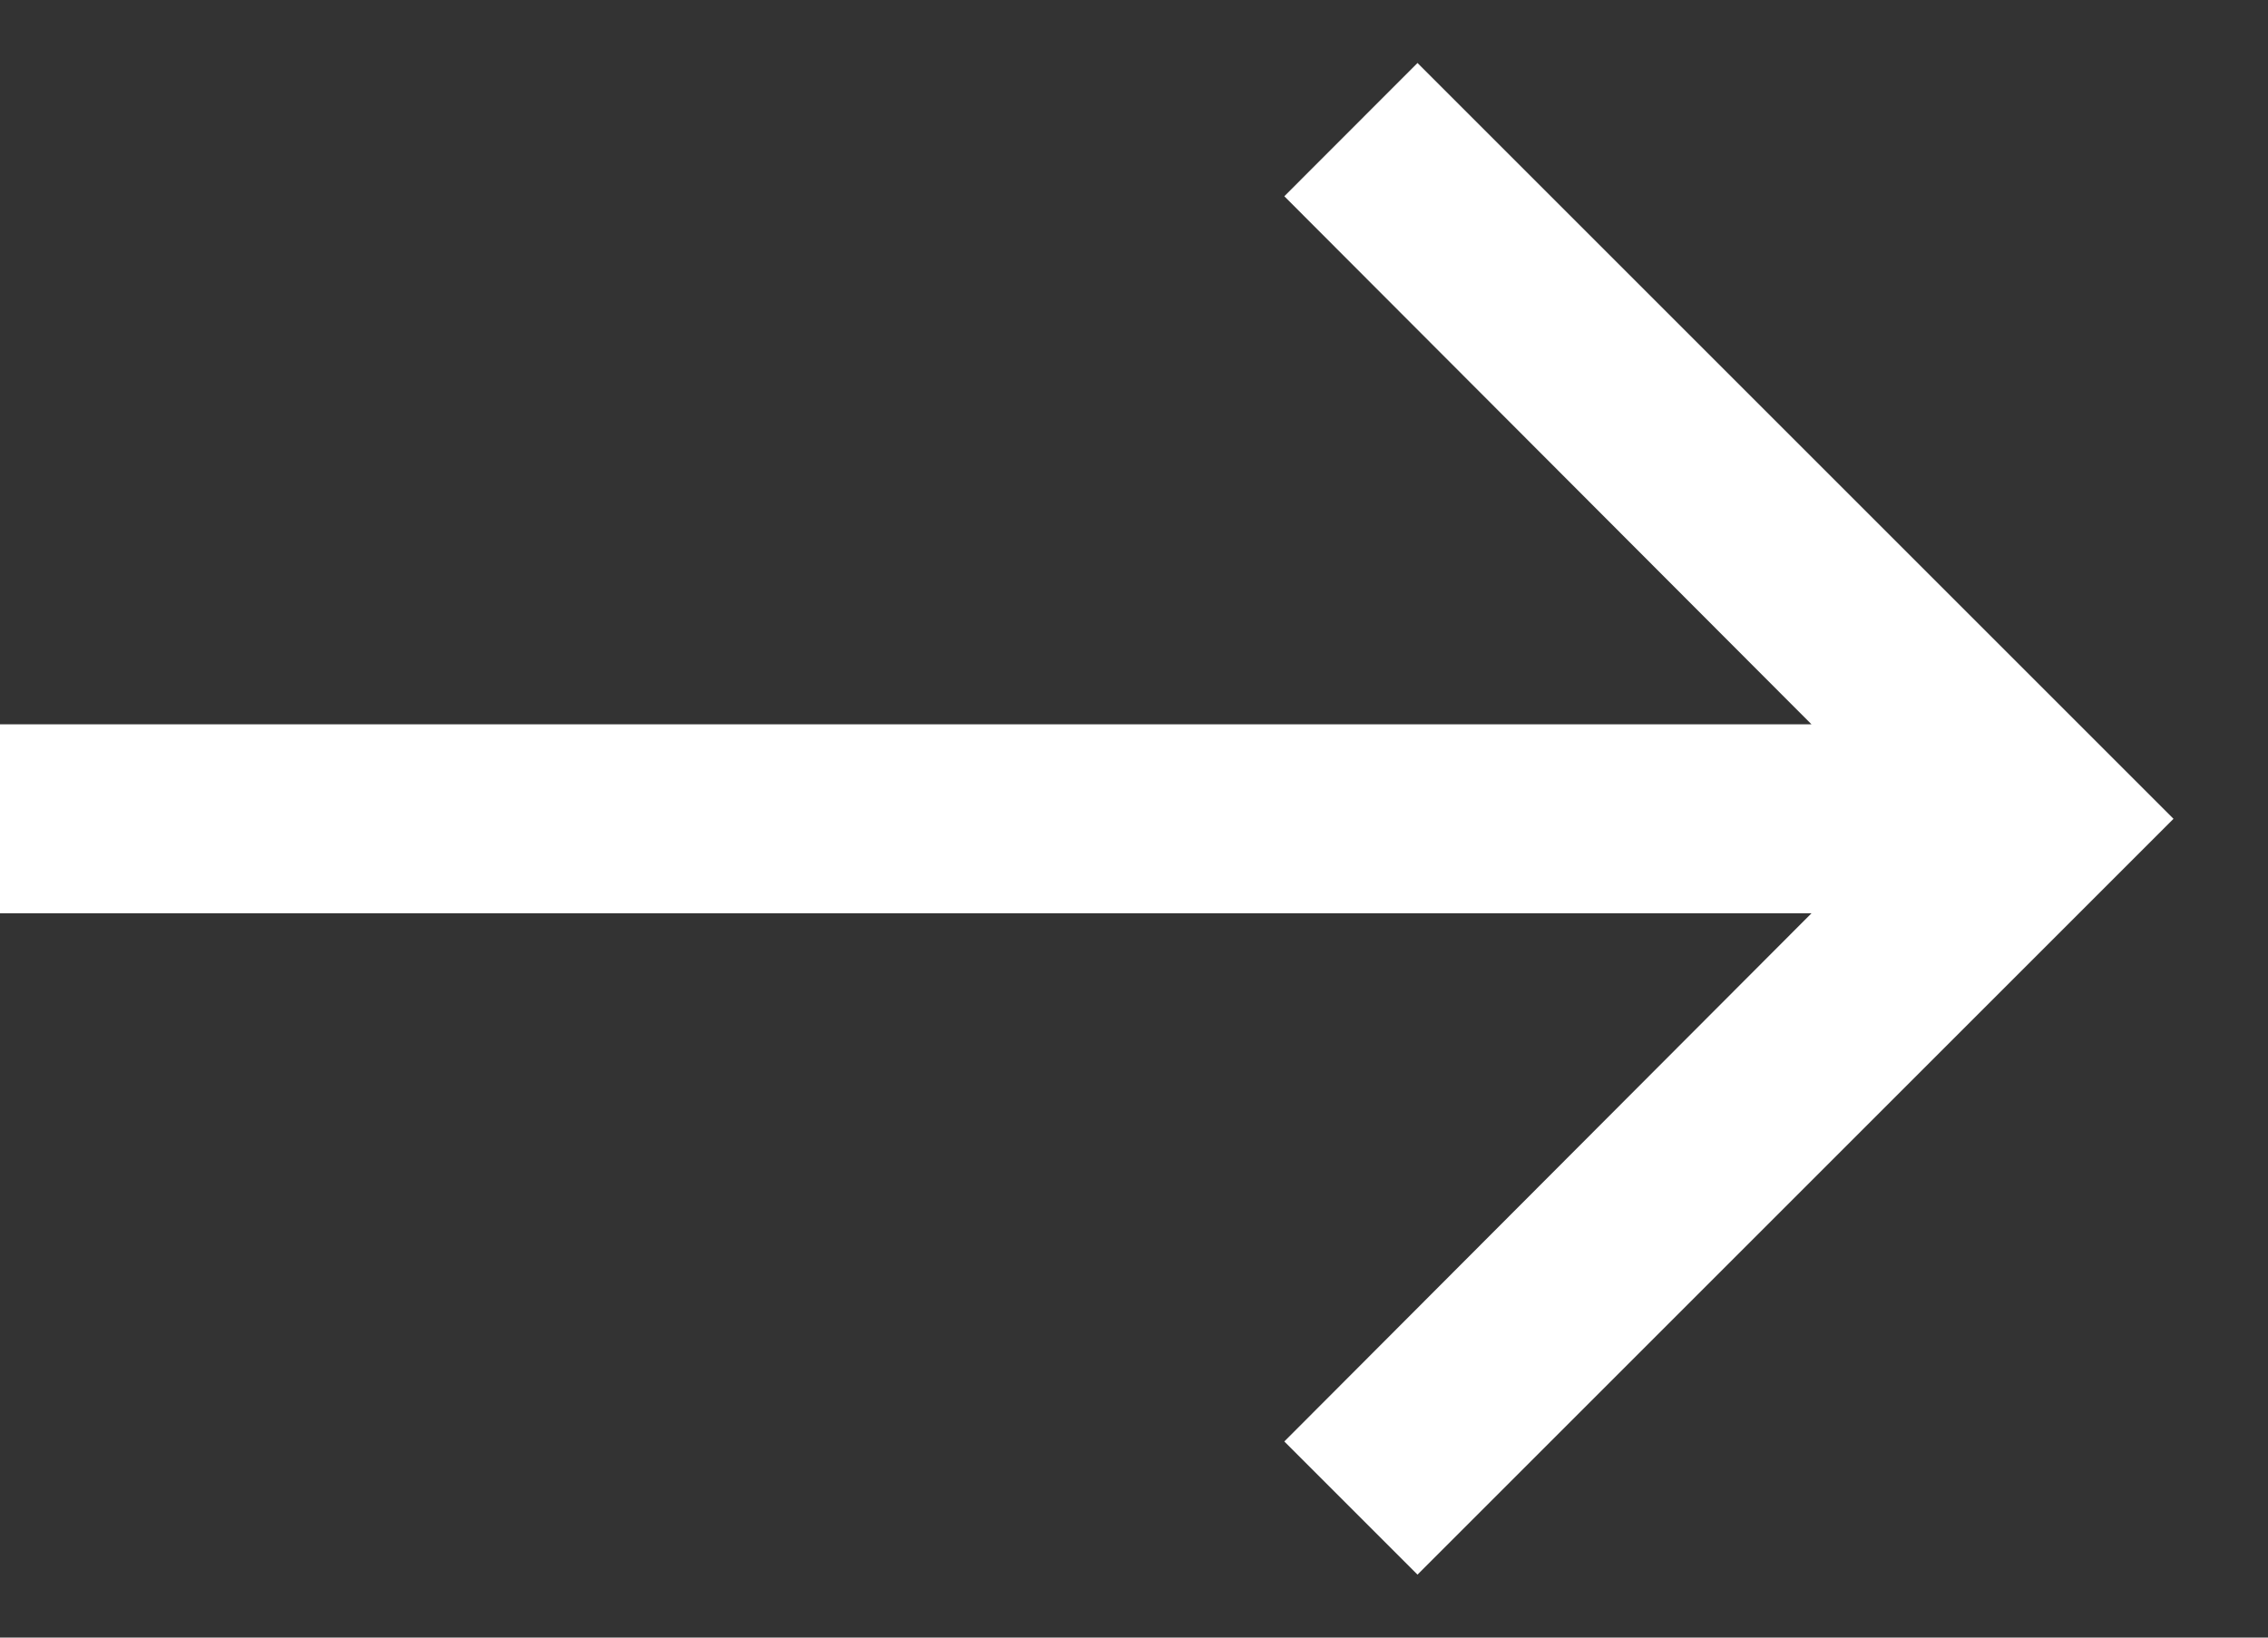 <svg width="18" height="13" viewBox="0 0 18 13" fill="none" xmlns="http://www.w3.org/2000/svg">
<rect x="0" y="0" width="18" height="13" fill="#333333" stroke="none"/>
<path d="M11.25 0.5L10.193 1.558L14.377 5.75H0V7.25H14.377L10.193 11.443L11.25 12.5L17.25 6.5L11.25 0.5Z" fill="white"/>
</svg>
